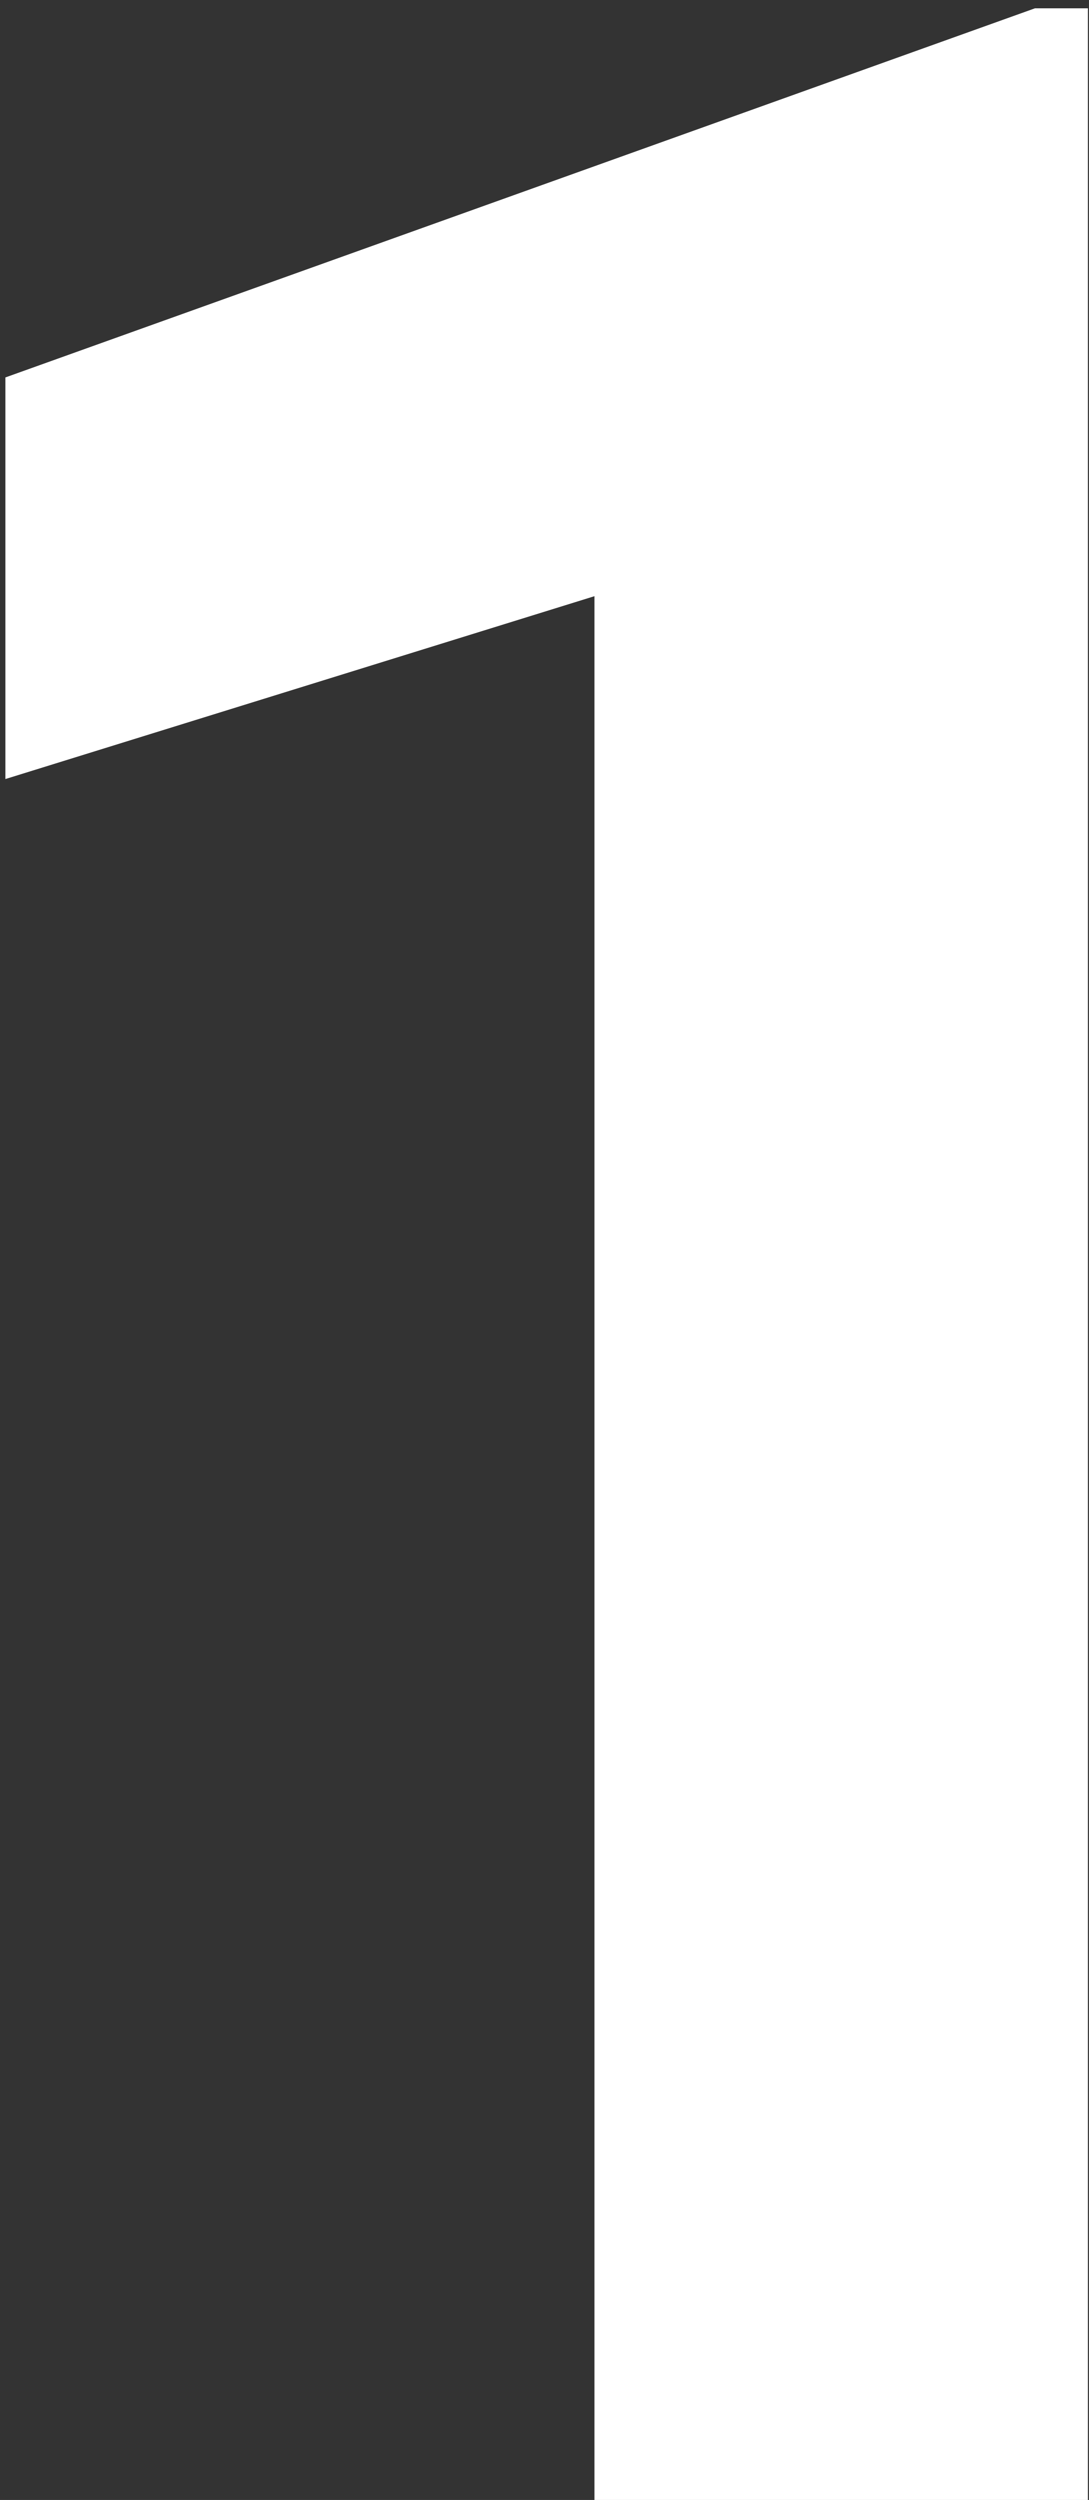 <svg width="109" height="250" viewBox="0 0 109 250" fill="none" xmlns="http://www.w3.org/2000/svg">
<rect x="0" y="0" width="109" height="250" fill="#333333" stroke="none"/>
<path d="M108.89 250H59.5V59.619L0.54 77.905V37.744L103.592 0.83H108.89V250Z" fill="white"/>
</svg>
